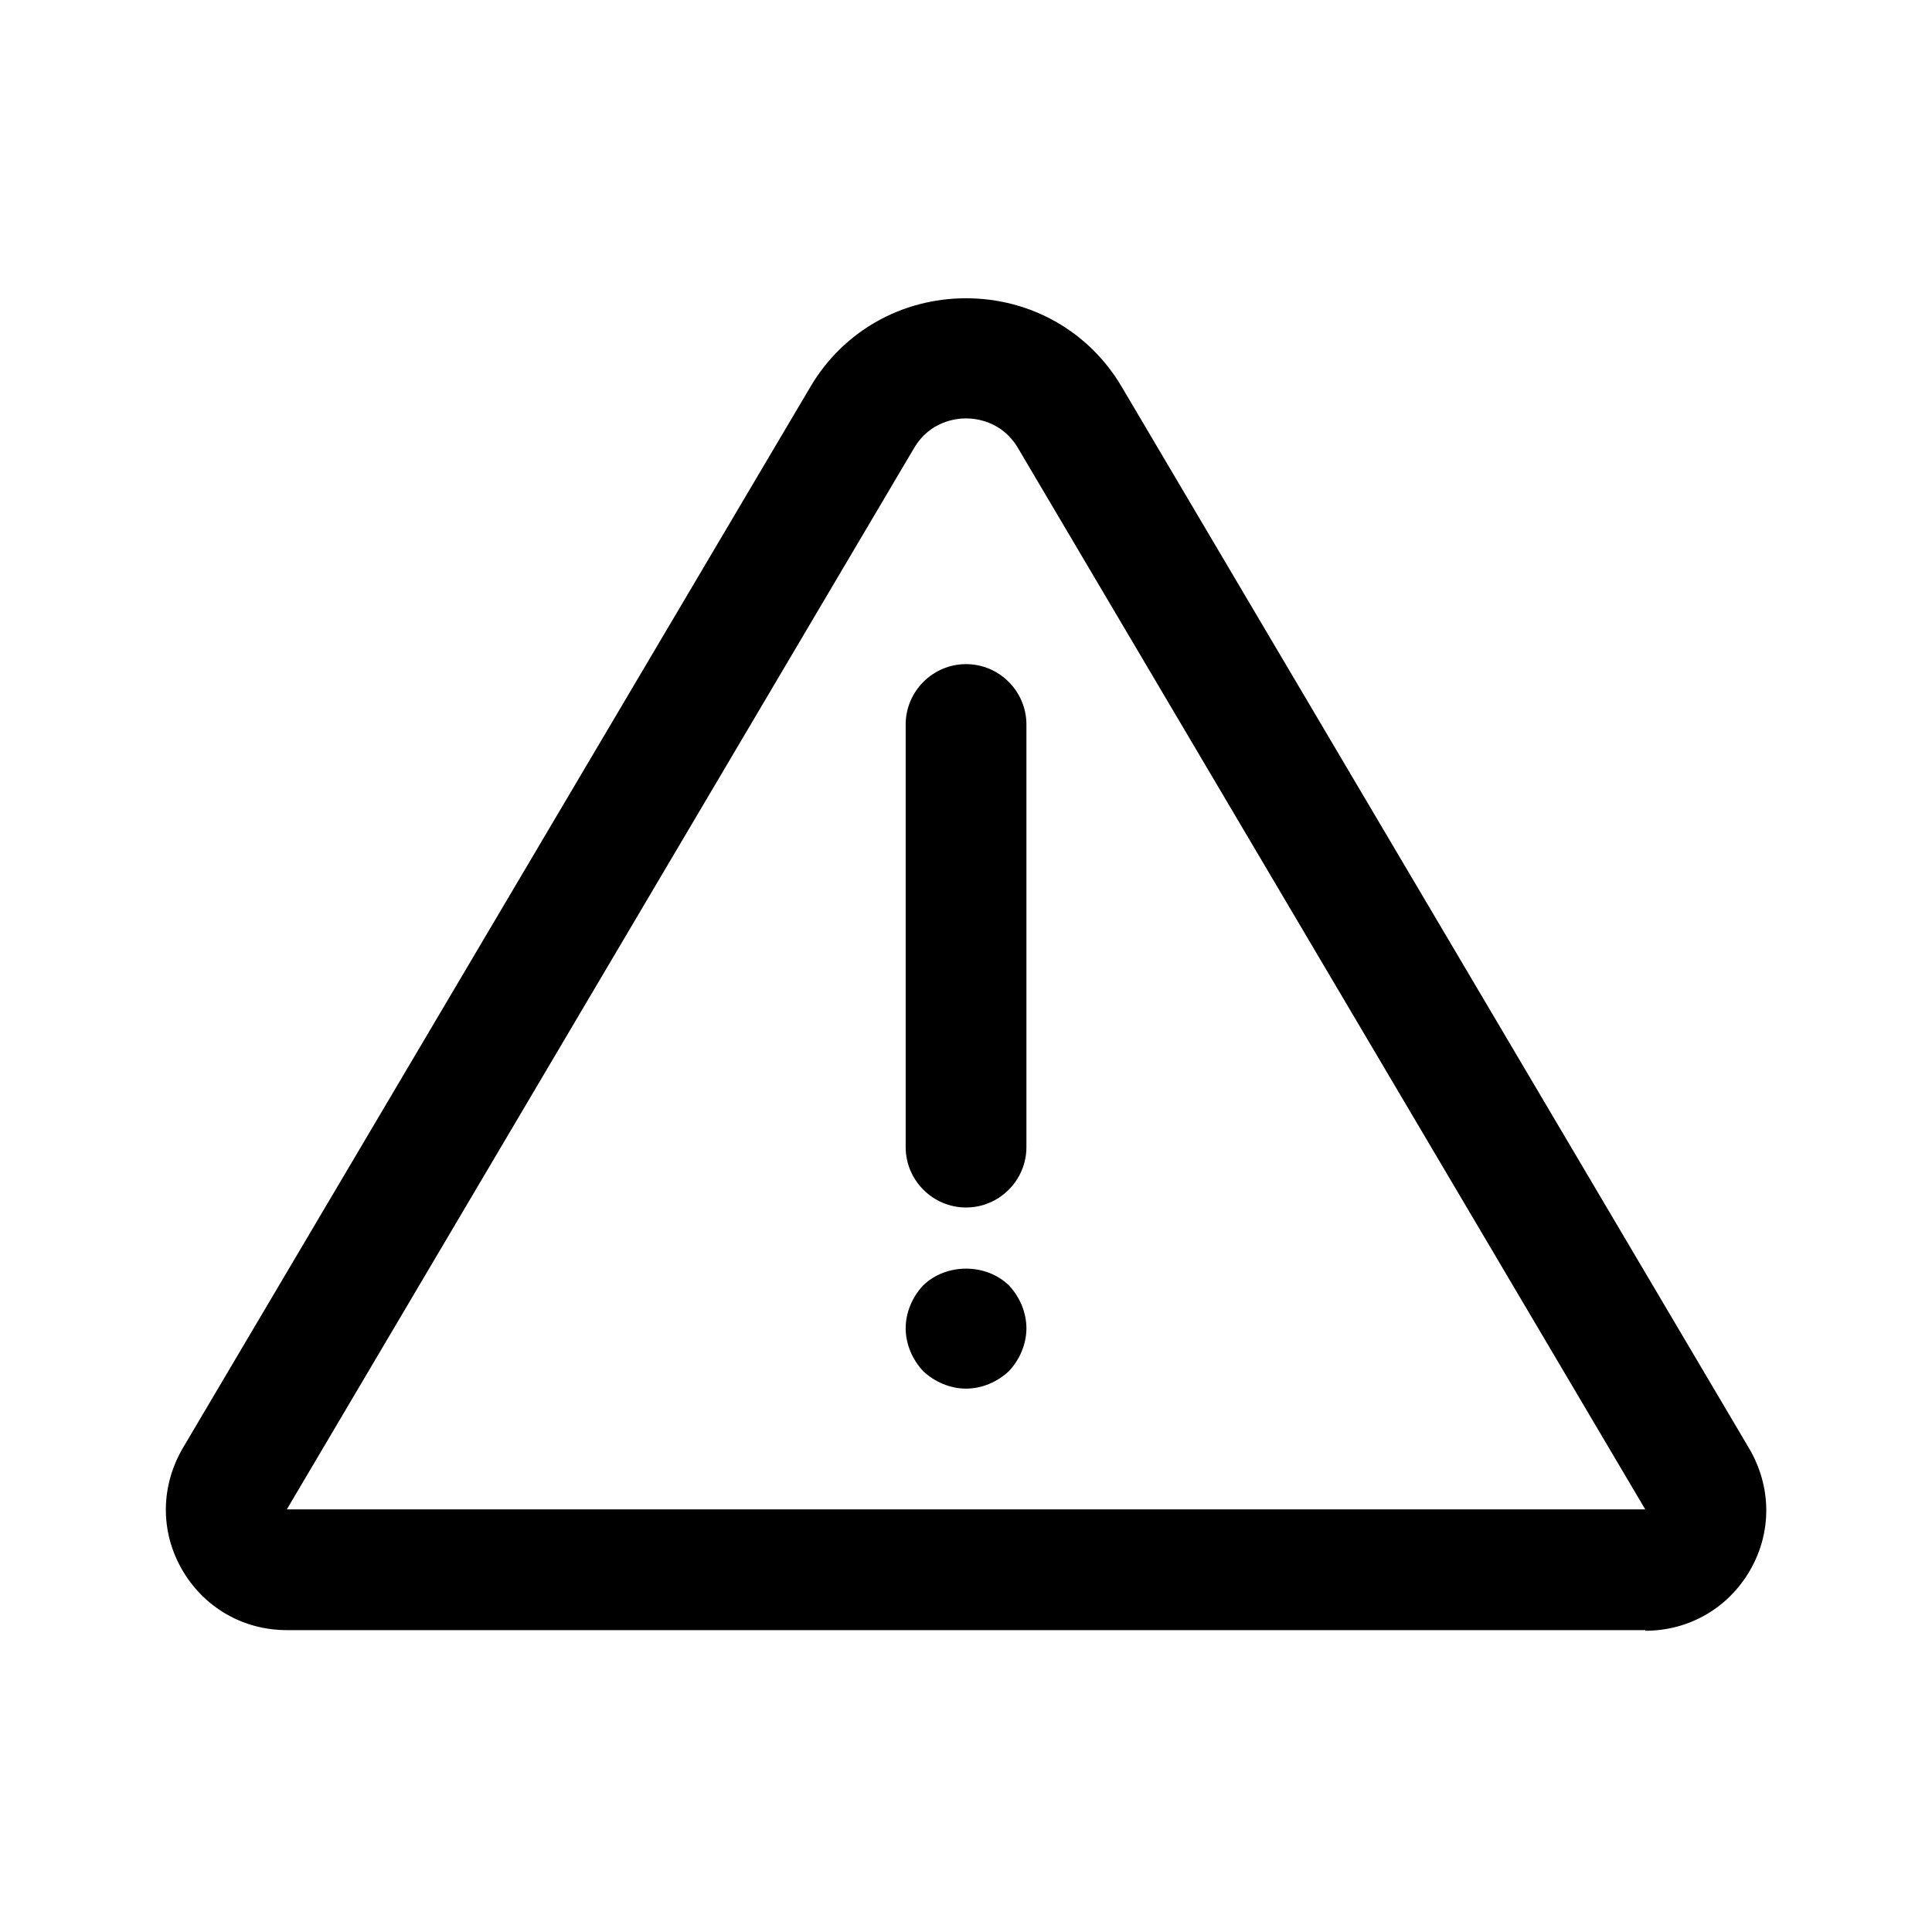 <?xml version="1.0" encoding="UTF-8"?>
<svg width="1200pt" height="1200pt" version="1.1" viewBox="0 0 1200 1200" xmlns="http://www.w3.org/2000/svg">
 <path d="m1021.9 1012.5h-843.74c-27.375 0-51.75-14.25-65.25-37.875s-13.125-51.75 0.75-75.375l389.63-658.87c20.25-34.5 56.625-55.125 96.75-55.125s76.5 20.625 96.75 55.125l389.63 659.26c13.875 23.625 14.25 51.75 0.75 75.375s-37.875 37.875-65.25 37.875zm-421.87-752.63c-6.375 0-22.5 1.875-32.25 18.375l-389.63 659.26h843.74l-389.63-659.26c-9.75-16.5-25.875-18.375-32.25-18.375zm37.5 452.63v-262.5c0-20.625-16.875-37.5-37.5-37.5s-37.5 16.875-37.5 37.5v262.5c0 20.625 16.875 37.5 37.5 37.5s37.5-16.875 37.5-37.5zm-10.875 139.13c6.75-7.125 10.875-16.875 10.875-26.625s-4.125-19.5-10.875-26.625c-14.25-13.875-39-13.875-53.25 0-6.75 7.125-10.875 16.875-10.875 26.625s4.125 19.5 10.875 26.625c7.125 6.75 16.875 10.875 26.625 10.875s19.5-4.125 26.625-10.875z"/>
</svg>
